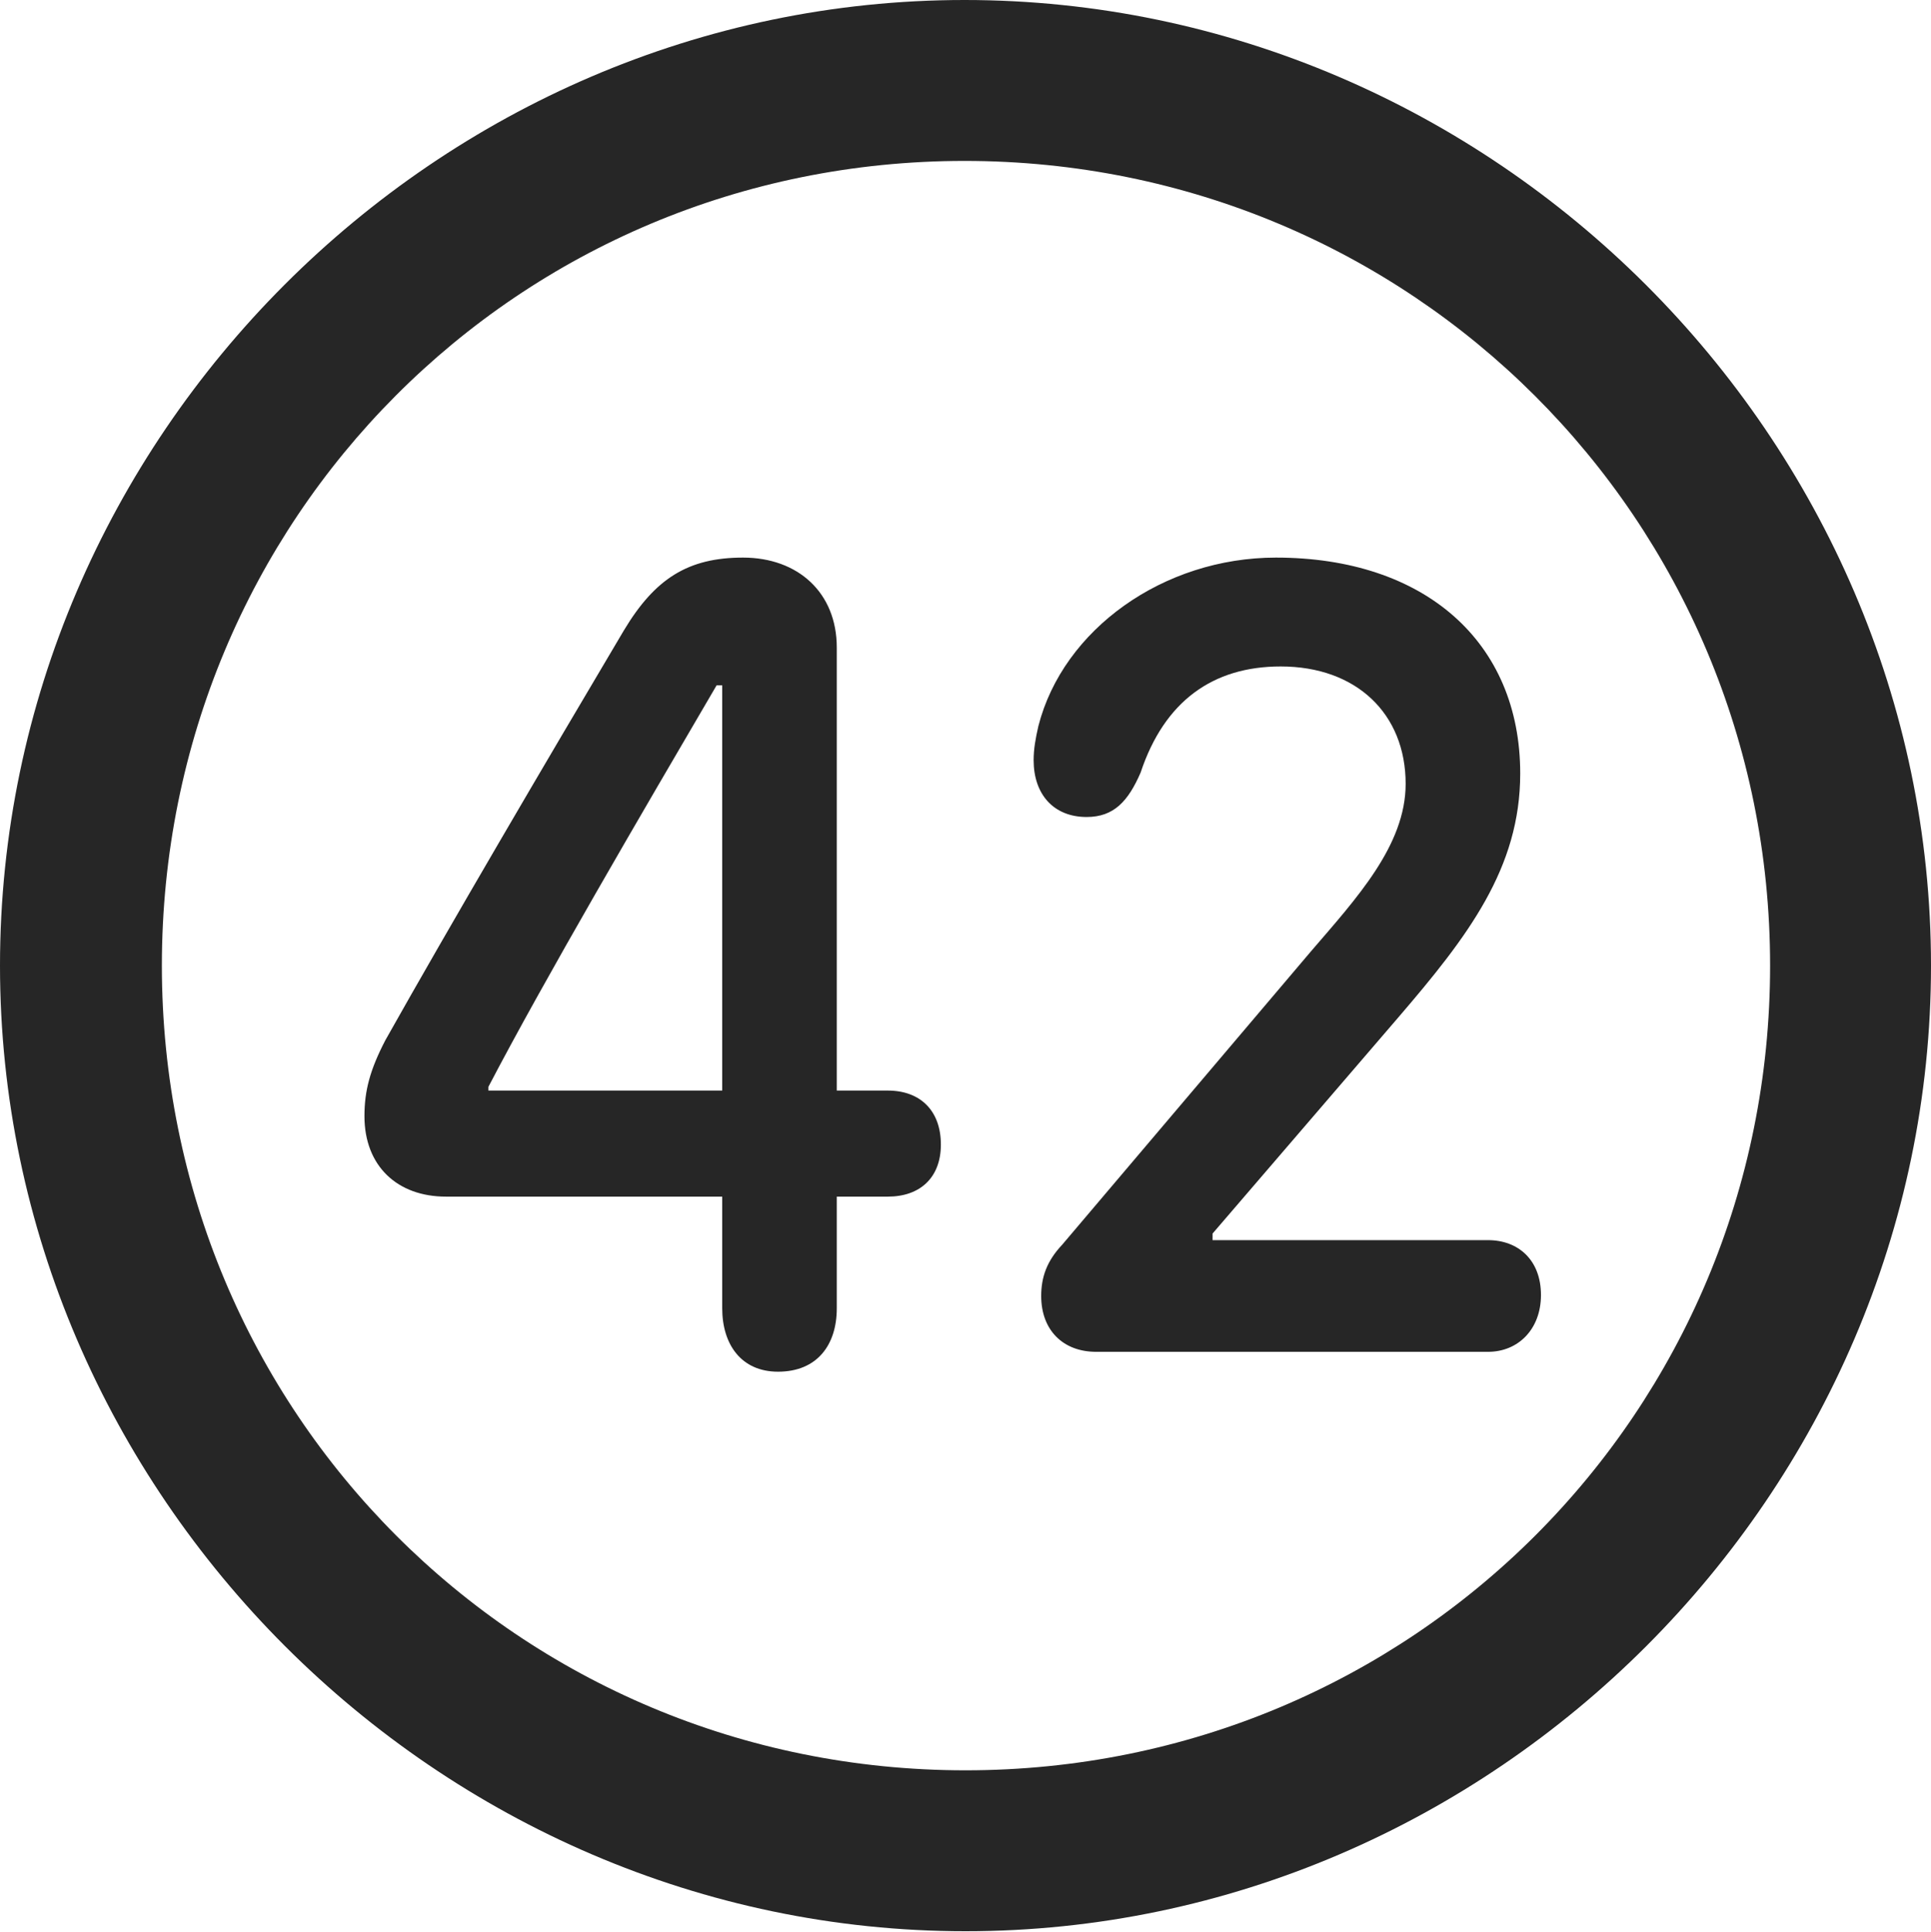<?xml version="1.0" encoding="UTF-8"?>
<!--Generator: Apple Native CoreSVG 175.5-->
<!DOCTYPE svg
PUBLIC "-//W3C//DTD SVG 1.1//EN"
       "http://www.w3.org/Graphics/SVG/1.1/DTD/svg11.dtd">
<svg version="1.1" xmlns="http://www.w3.org/2000/svg" xmlns:xlink="http://www.w3.org/1999/xlink" width="19.922" height="19.932">
 <g>
  <rect height="19.932" opacity="0" width="19.922" x="0" y="0"/>
  <path d="M9.961 19.922C15.41 19.922 19.922 15.4 19.922 9.961C19.922 4.512 15.4 0 9.951 0C4.512 0 0 4.512 0 9.961C0 15.4 4.521 19.922 9.961 19.922ZM9.961 18.262C5.352 18.262 1.67 14.57 1.67 9.961C1.67 5.352 5.342 1.66 9.951 1.66C14.56 1.66 18.262 5.352 18.262 9.961C18.262 14.57 14.57 18.262 9.961 18.262Z" fill="#000000" fill-opacity="0.85"/>
  <path d="M8.027 14.15C8.428 14.15 8.633 13.877 8.633 13.496L8.633 12.344L9.16 12.344C9.492 12.344 9.707 12.148 9.707 11.807C9.707 11.455 9.492 11.25 9.16 11.25L8.633 11.25L8.633 6.68C8.633 6.113 8.232 5.752 7.666 5.752C7.1 5.752 6.758 5.967 6.436 6.504C5.625 7.871 4.639 9.551 3.975 10.732C3.818 11.035 3.76 11.25 3.76 11.514C3.76 12.031 4.102 12.344 4.6 12.344L7.451 12.344L7.451 13.496C7.451 13.867 7.646 14.15 8.027 14.15ZM7.451 11.25L5.039 11.25L5.039 11.211C5.615 10.107 6.621 8.389 7.393 7.07L7.451 7.07ZM11.309 13.945L15.352 13.945C15.664 13.945 15.898 13.711 15.898 13.359C15.898 12.998 15.664 12.793 15.352 12.793L12.51 12.793L12.51 12.725L14.424 10.498C15.146 9.658 15.684 8.955 15.684 7.979C15.684 6.621 14.697 5.752 13.164 5.752C12.002 5.752 10.967 6.494 10.713 7.49C10.684 7.617 10.664 7.725 10.664 7.842C10.664 8.193 10.869 8.428 11.211 8.428C11.494 8.428 11.641 8.262 11.768 7.969C12.012 7.236 12.51 6.875 13.213 6.875C13.994 6.875 14.502 7.363 14.502 8.086C14.502 8.721 13.994 9.268 13.525 9.814L10.957 12.842C10.801 13.008 10.742 13.174 10.742 13.369C10.742 13.721 10.967 13.945 11.309 13.945Z" fill="#000000" fill-opacity="0.85"/>
 </g>
</svg>
